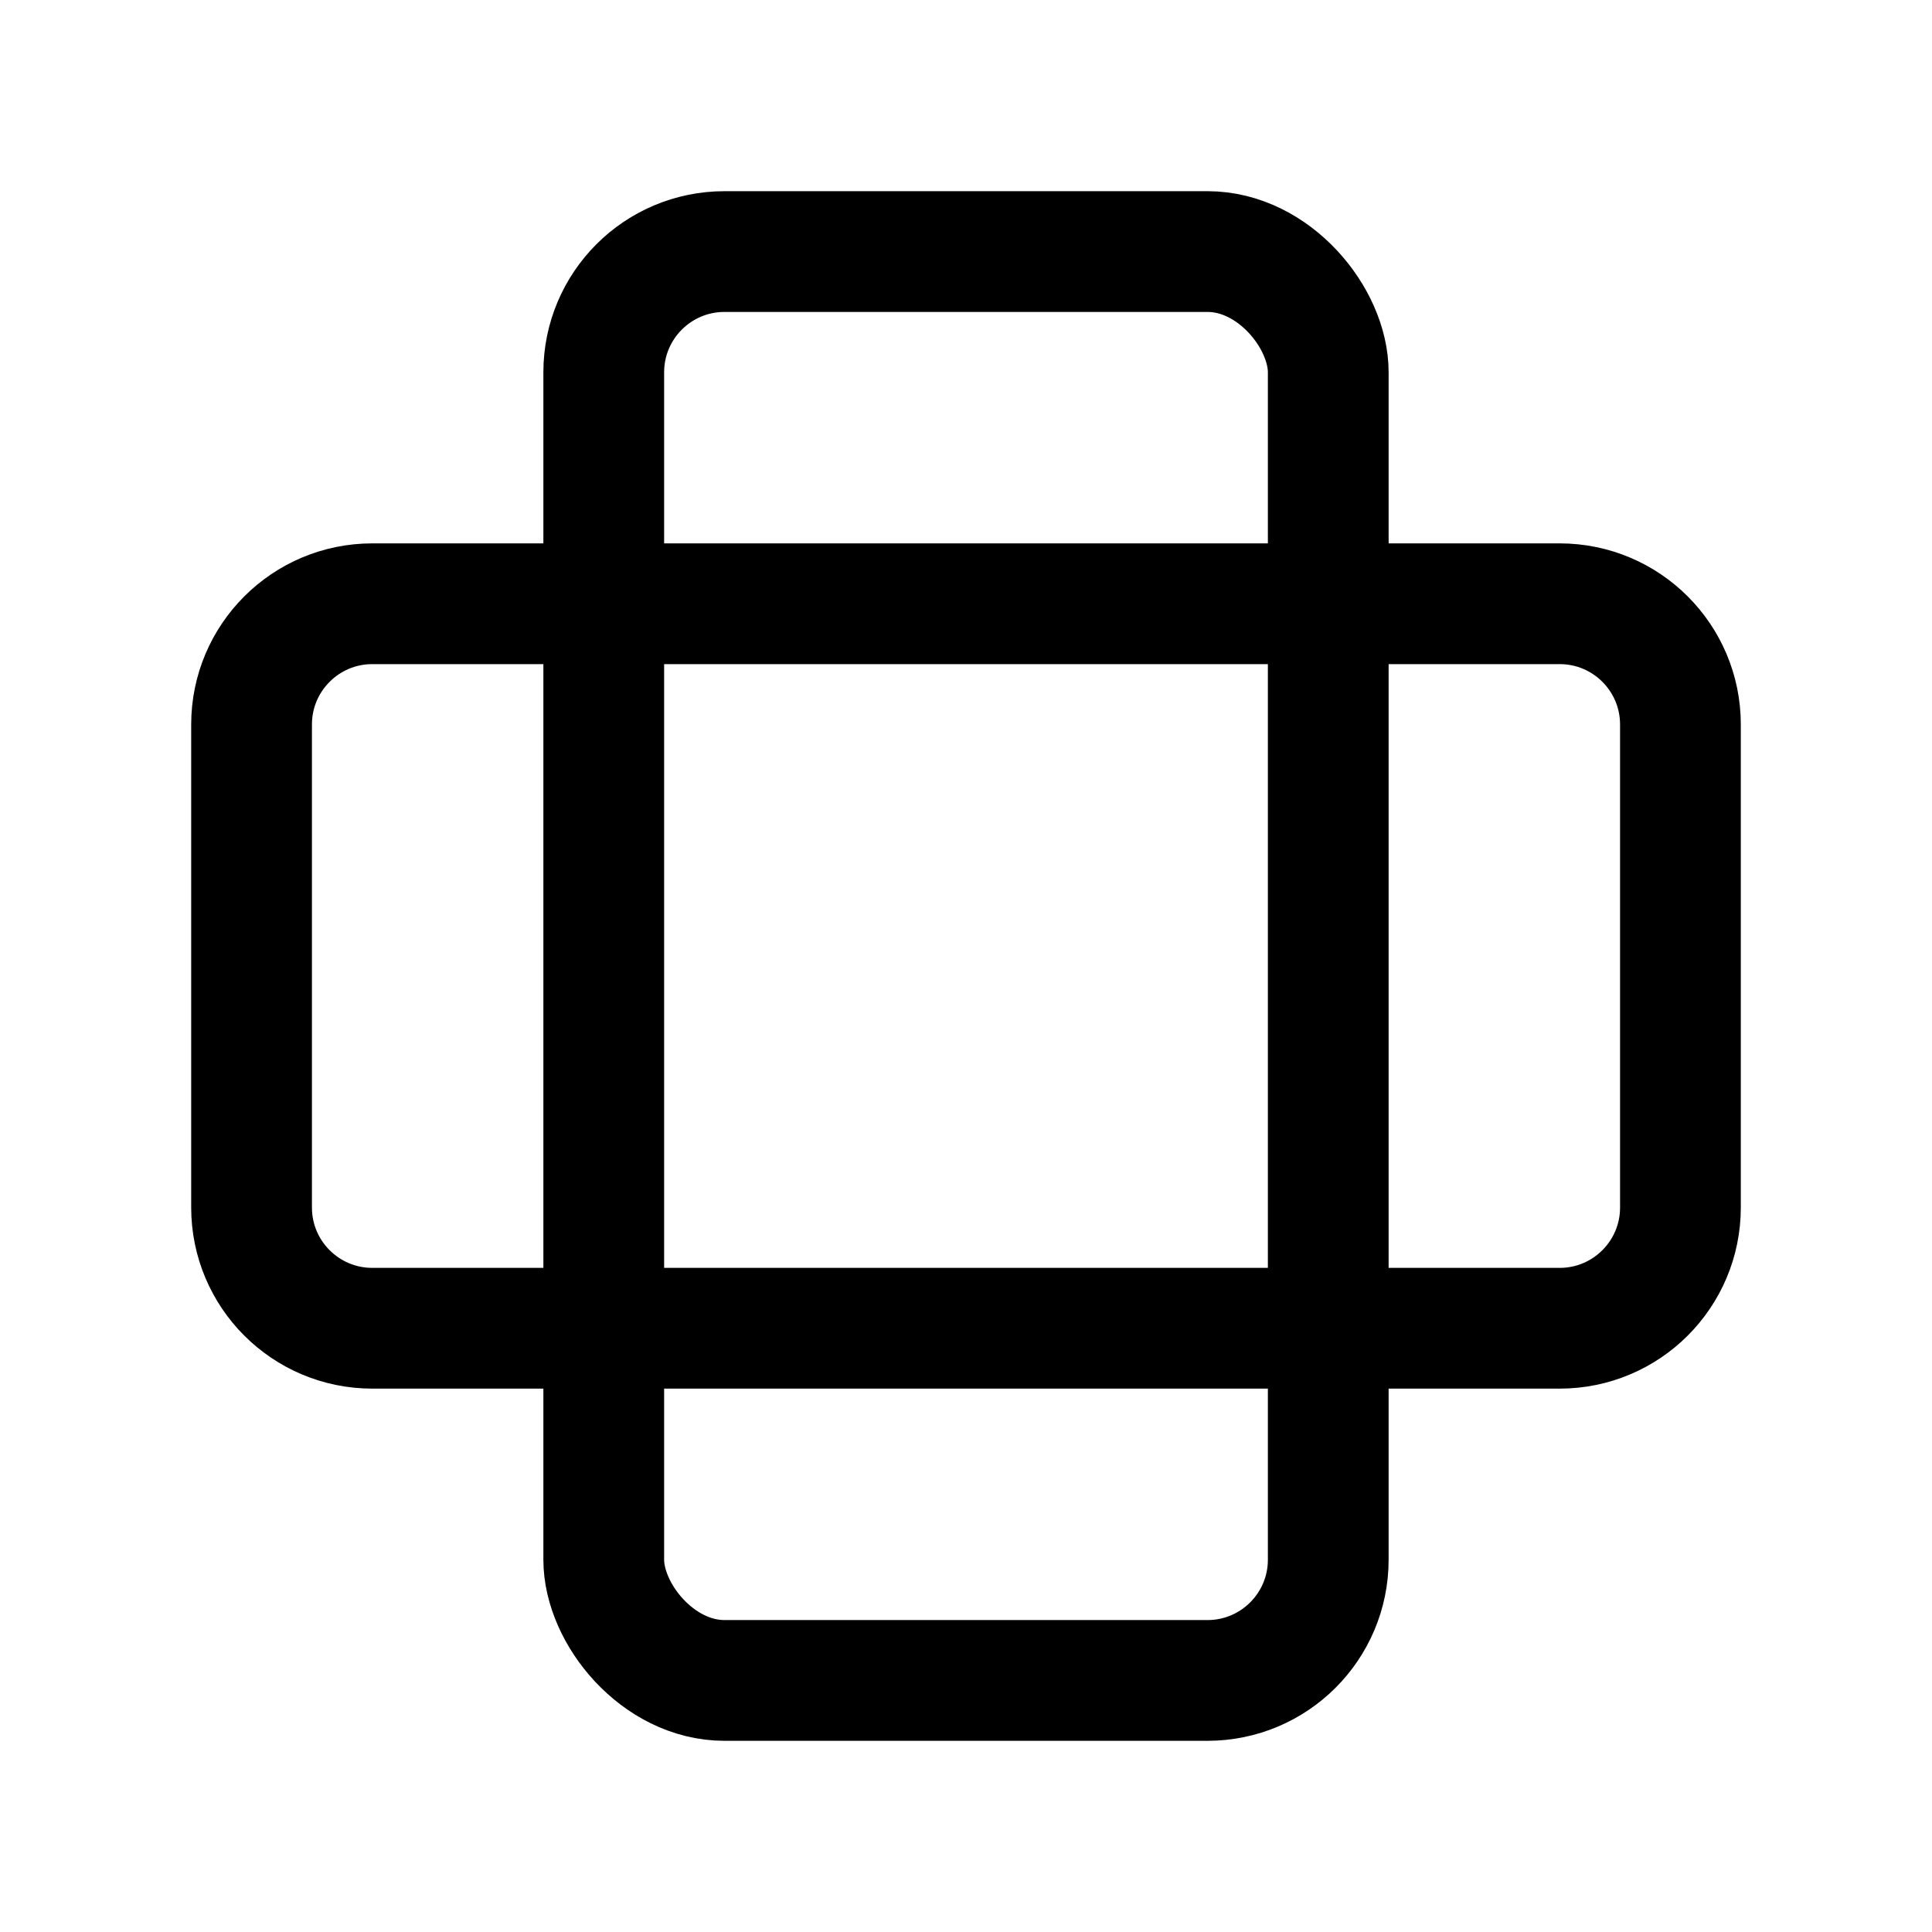 <svg xmlns="http://www.w3.org/2000/svg" width="192" height="192" fill="none"><rect width="72" height="142" x="60" y="25" stroke="#000" stroke-linecap="round" stroke-linejoin="round" stroke-width="12" rx="12"/><path stroke="#000" stroke-linecap="round" stroke-linejoin="round" stroke-width="12" d="M37 132c-6.627 0-12-5.373-12-12V72c0-6.627 5.373-12 12-12h118c6.627 0 12 5.373 12 12v48c0 6.627-5.373 12-12 12z"/></svg>